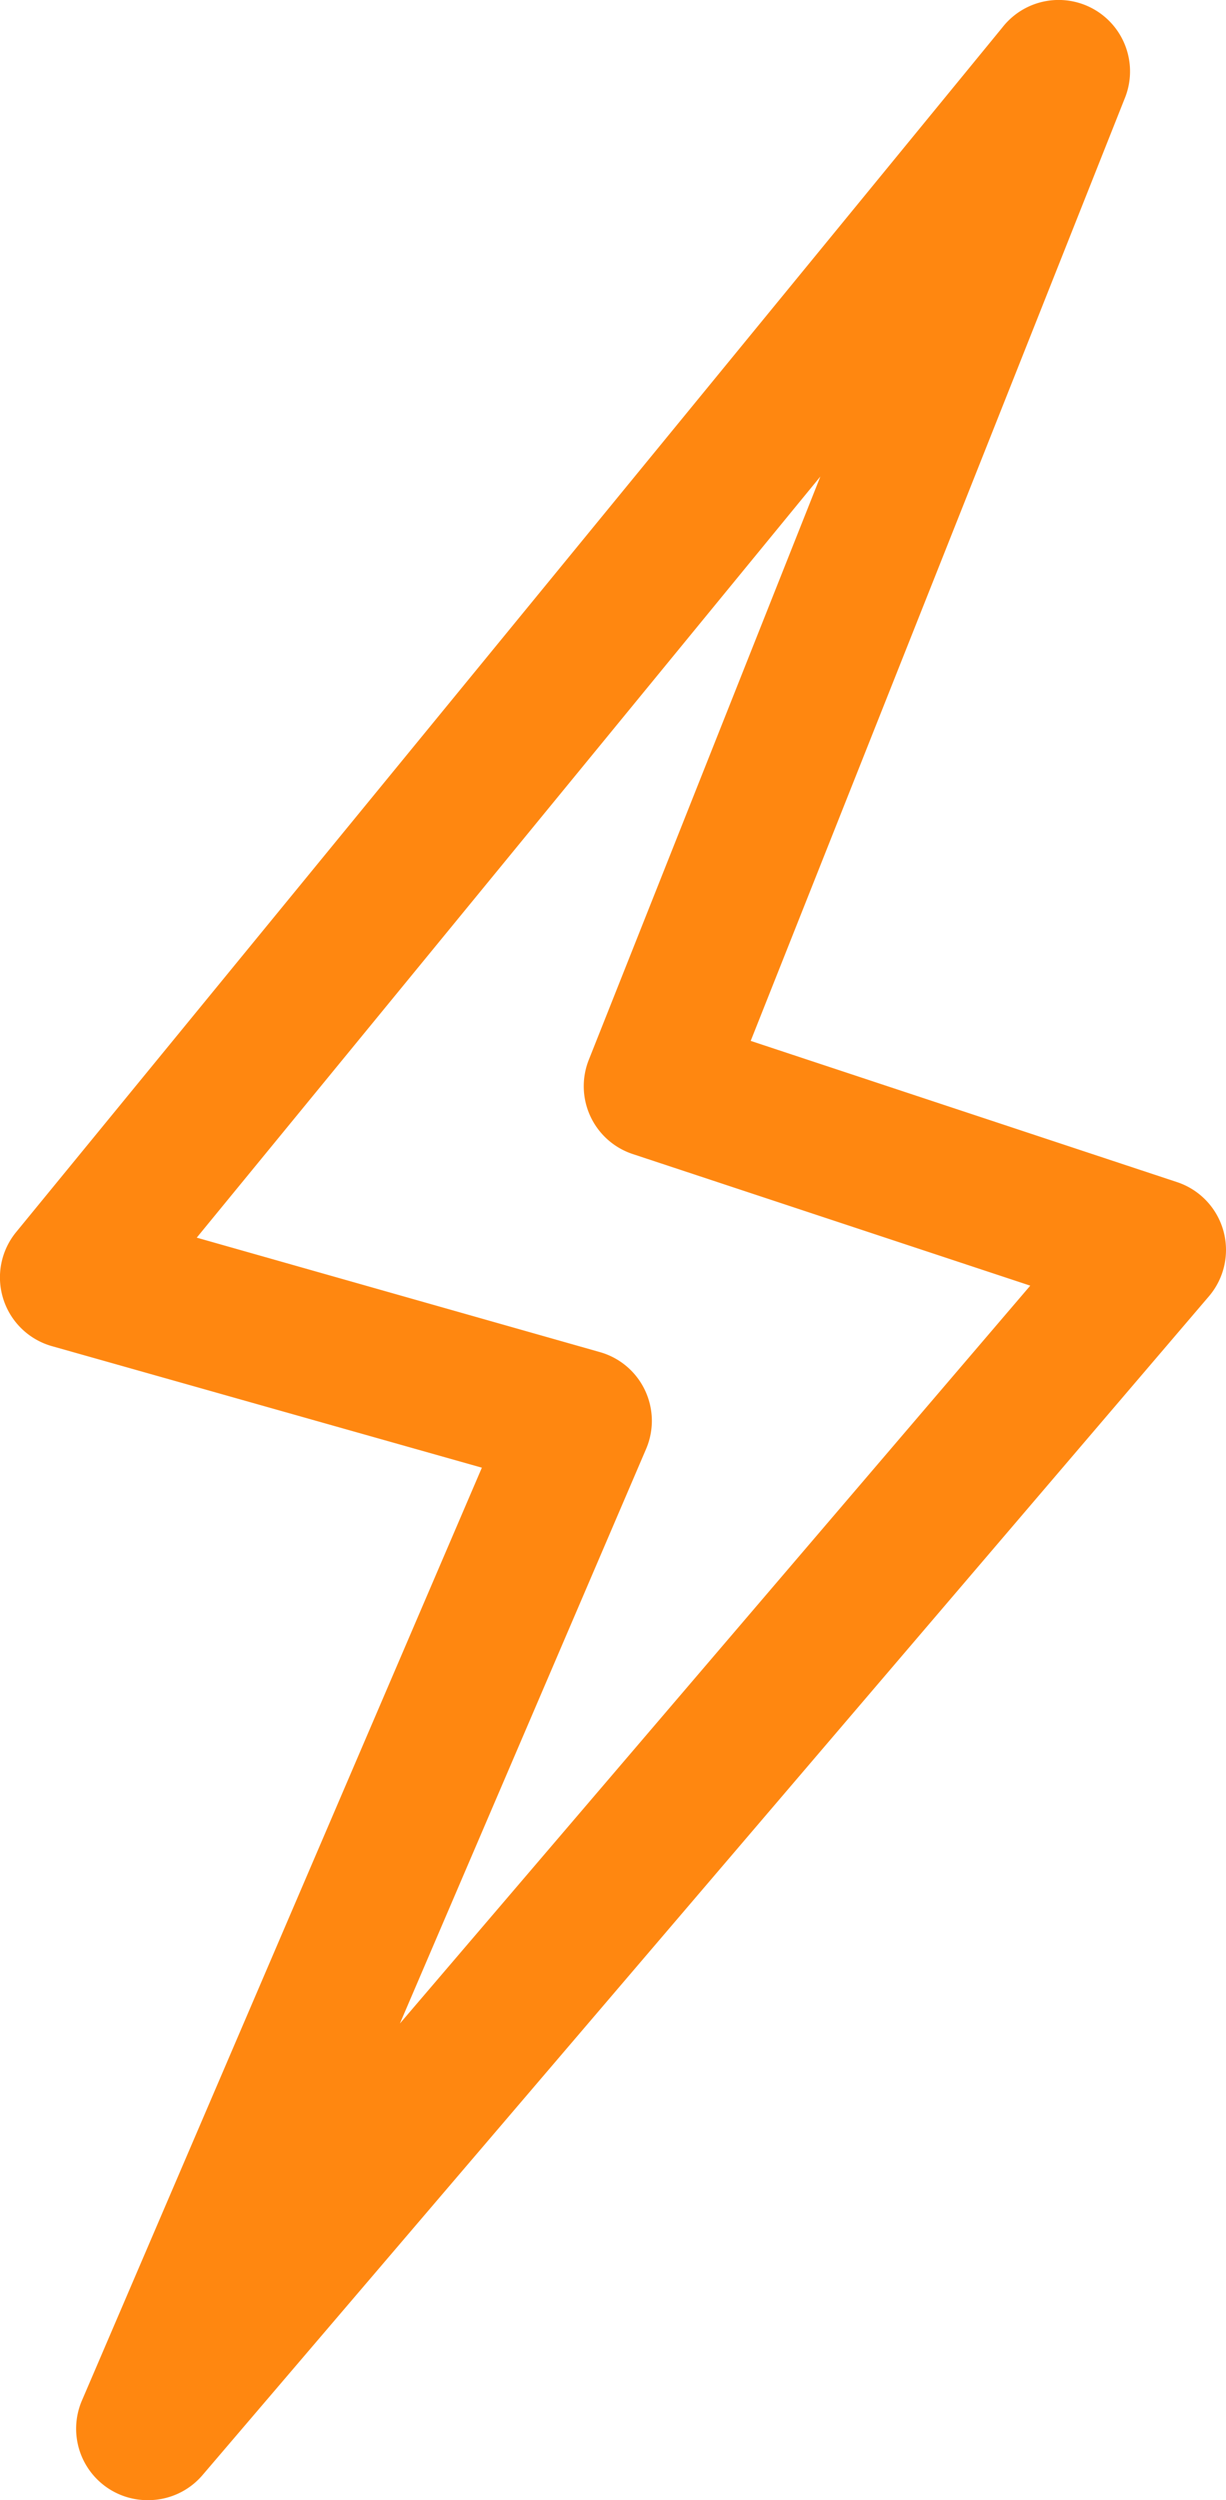 <svg xmlns="http://www.w3.org/2000/svg" viewBox="107.89 71.38 85.87 174.98"><defs><style>.a{fill:#ff8710;}</style></defs><path class="a" d="M118.26,246.36a5,5,0,0,1-4.62-7l28-65.26-30.09-8.5a5,5,0,0,1-2.52-8l69.06-84.29a5,5,0,0,1,8.56,5l-26.18,65.92,29.85,9.88a5,5,0,0,1,2.24,8L122.08,244.6A5,5,0,0,1,118.26,246.36ZM121.67,158l28.2,8a5,5,0,0,1,3.26,6.82L135.9,213l44.15-51.64-27.81-9.2a5,5,0,0,1-3.1-6.63l16.21-40.8Z"/></svg>